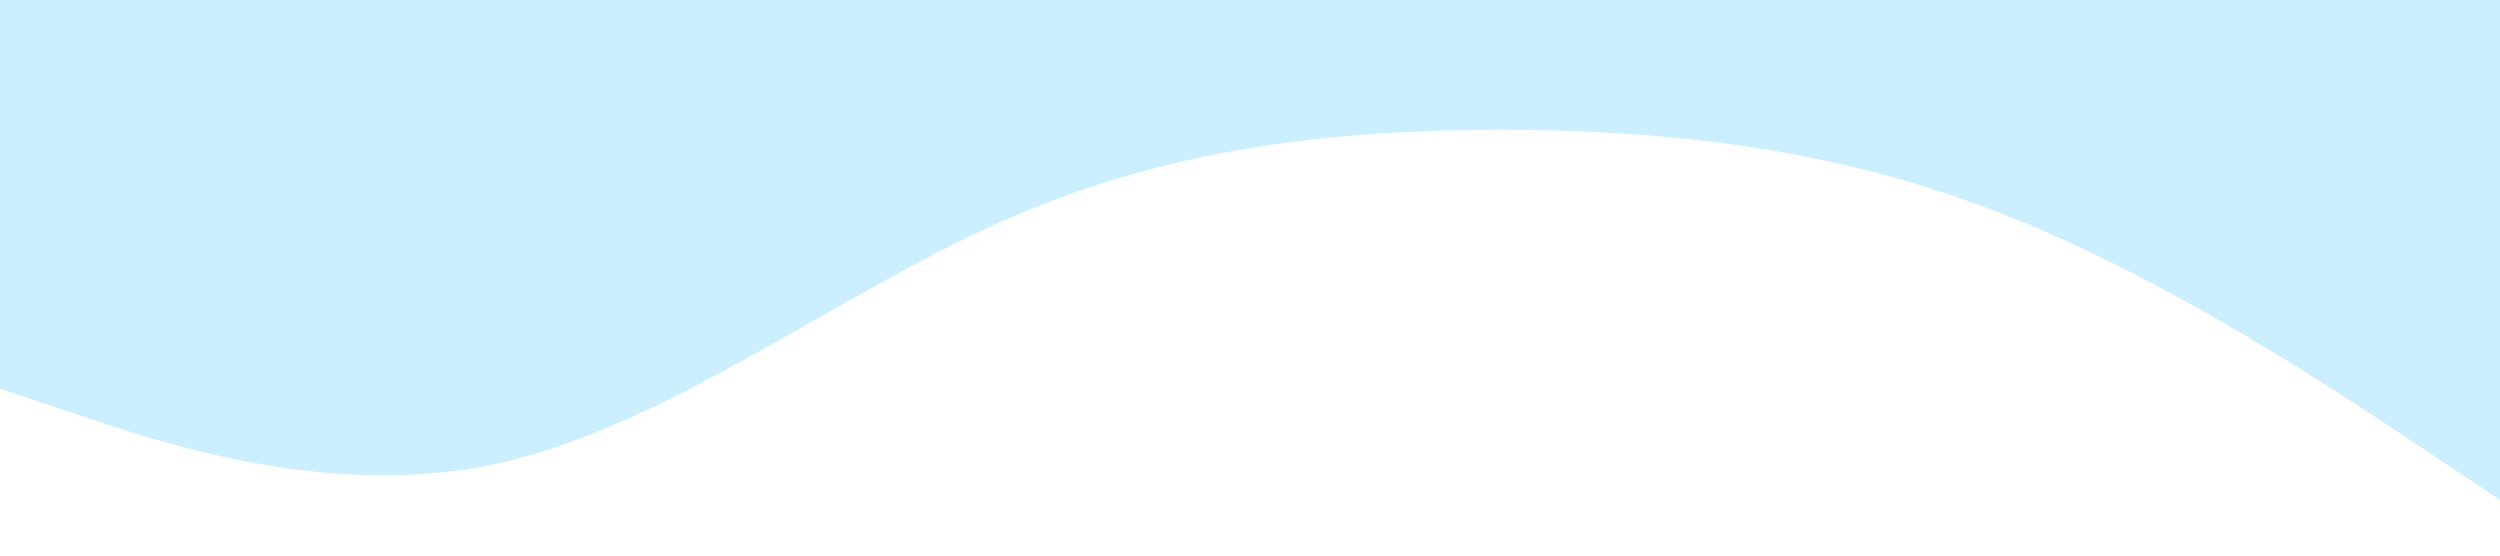 <svg xmlns="http://www.w3.org/2000/svg" viewBox="0 0 1440 320"><path fill="#CBEFFF" fill-opacity="1" d="M0,224L48,240C96,256,192,288,288,266.7C384,245,480,171,576,128C672,85,768,75,864,74.7C960,75,1056,85,1152,122.7C1248,160,1344,224,1392,256L1440,288L1440,0L1392,0C1344,0,1248,0,1152,0C1056,0,960,0,864,0C768,0,672,0,576,0C480,0,384,0,288,0C192,0,96,0,48,0L0,0Z"></path></svg>